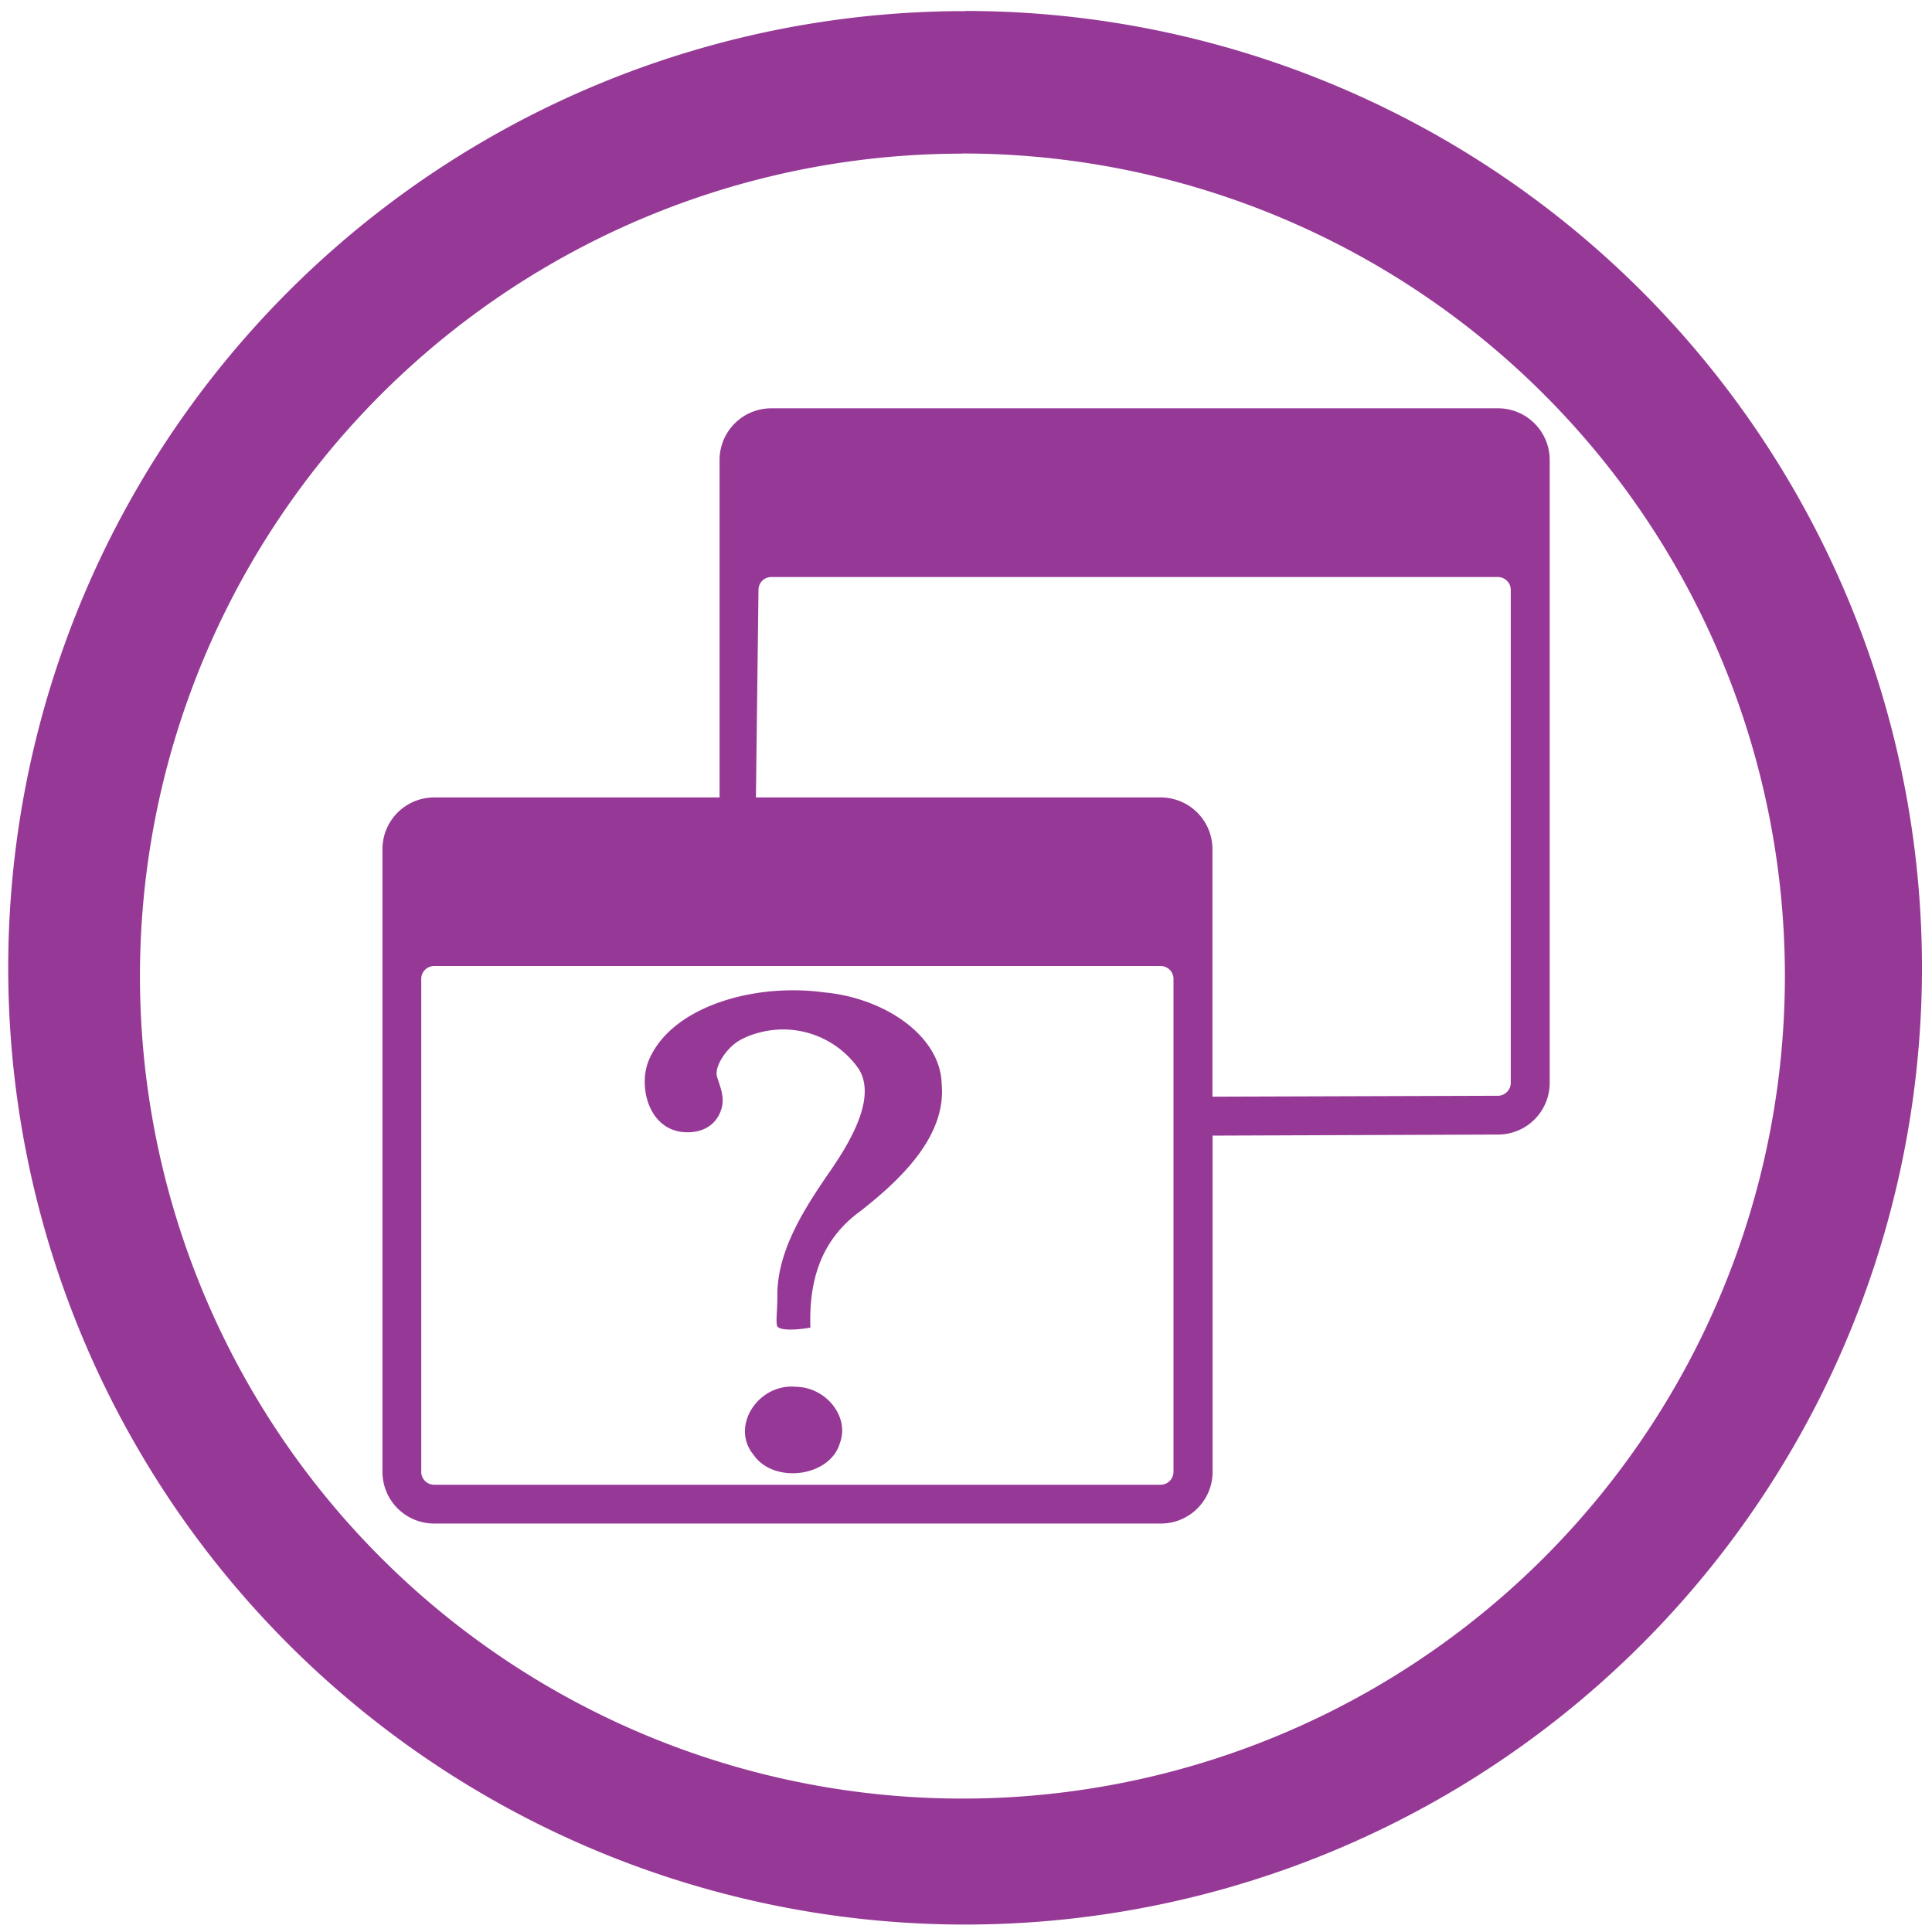<svg xmlns="http://www.w3.org/2000/svg" width="48" height="48" viewBox="0 0 12.7 12.7"><path fill="#963996" d="M6.344.073a6.29 6.29 0 0 0-6.29 6.29 6.29 6.29 0 0 0 6.29 6.288 6.29 6.29 0 0 0 6.29-6.289 6.29 6.29 0 0 0-6.29-6.29zm-.018.936a5.407 5.407 0 0 1 5.407 5.407 5.407 5.407 0 0 1-5.407 5.407A5.407 5.407 0 0 1 .92 6.416 5.407 5.407 0 0 1 6.326 1.01zM5.071 2.684a.34.34 0 0 0-.341.341v2.217H2.855a.34.34 0 0 0-.341.34v4.093a.34.34 0 0 0 .34.34H7.63a.34.34 0 0 0 .341-.34v-2.21l1.875-.007a.34.34 0 0 0 .341-.34V3.025a.34.34 0 0 0-.34-.341H5.07zm0 1.109h4.774c.048 0 .086.038.086.085v3.24a.085.085 0 0 1-.086.085l-1.875.006V5.583a.34.34 0 0 0-.341-.341h-2.66l.017-1.365c0-.047.038-.084.085-.084zM2.855 6.35h4.774c.047 0 .085.038.085.085v3.24a.085.085 0 0 1-.085.085H2.855a.085.085 0 0 1-.086-.085v-3.24c0-.047.038-.085.086-.085zm2.386.16c-.408-.008-.842.148-.974.455-.076.171-.005.478.252.478.15 0 .218-.097.23-.186.008-.067-.02-.126-.036-.181-.018-.064.061-.186.147-.236.072-.042.148-.056.159-.059a.606.606 0 0 1 .624.243c.108.167-.011.42-.181.667-.17.246-.353.526-.352.824 0 .113-.01.151-.003.197.006.037.126.032.22.015-.009-.288.056-.567.328-.765.287-.224.565-.504.535-.835-.006-.318-.377-.569-.777-.604a1.393 1.393 0 0 0-.172-.013zm-.02 2.605c-.246-.013-.417.267-.269.446.133.197.505.148.569-.075.066-.174-.094-.374-.3-.37z"/></svg>
